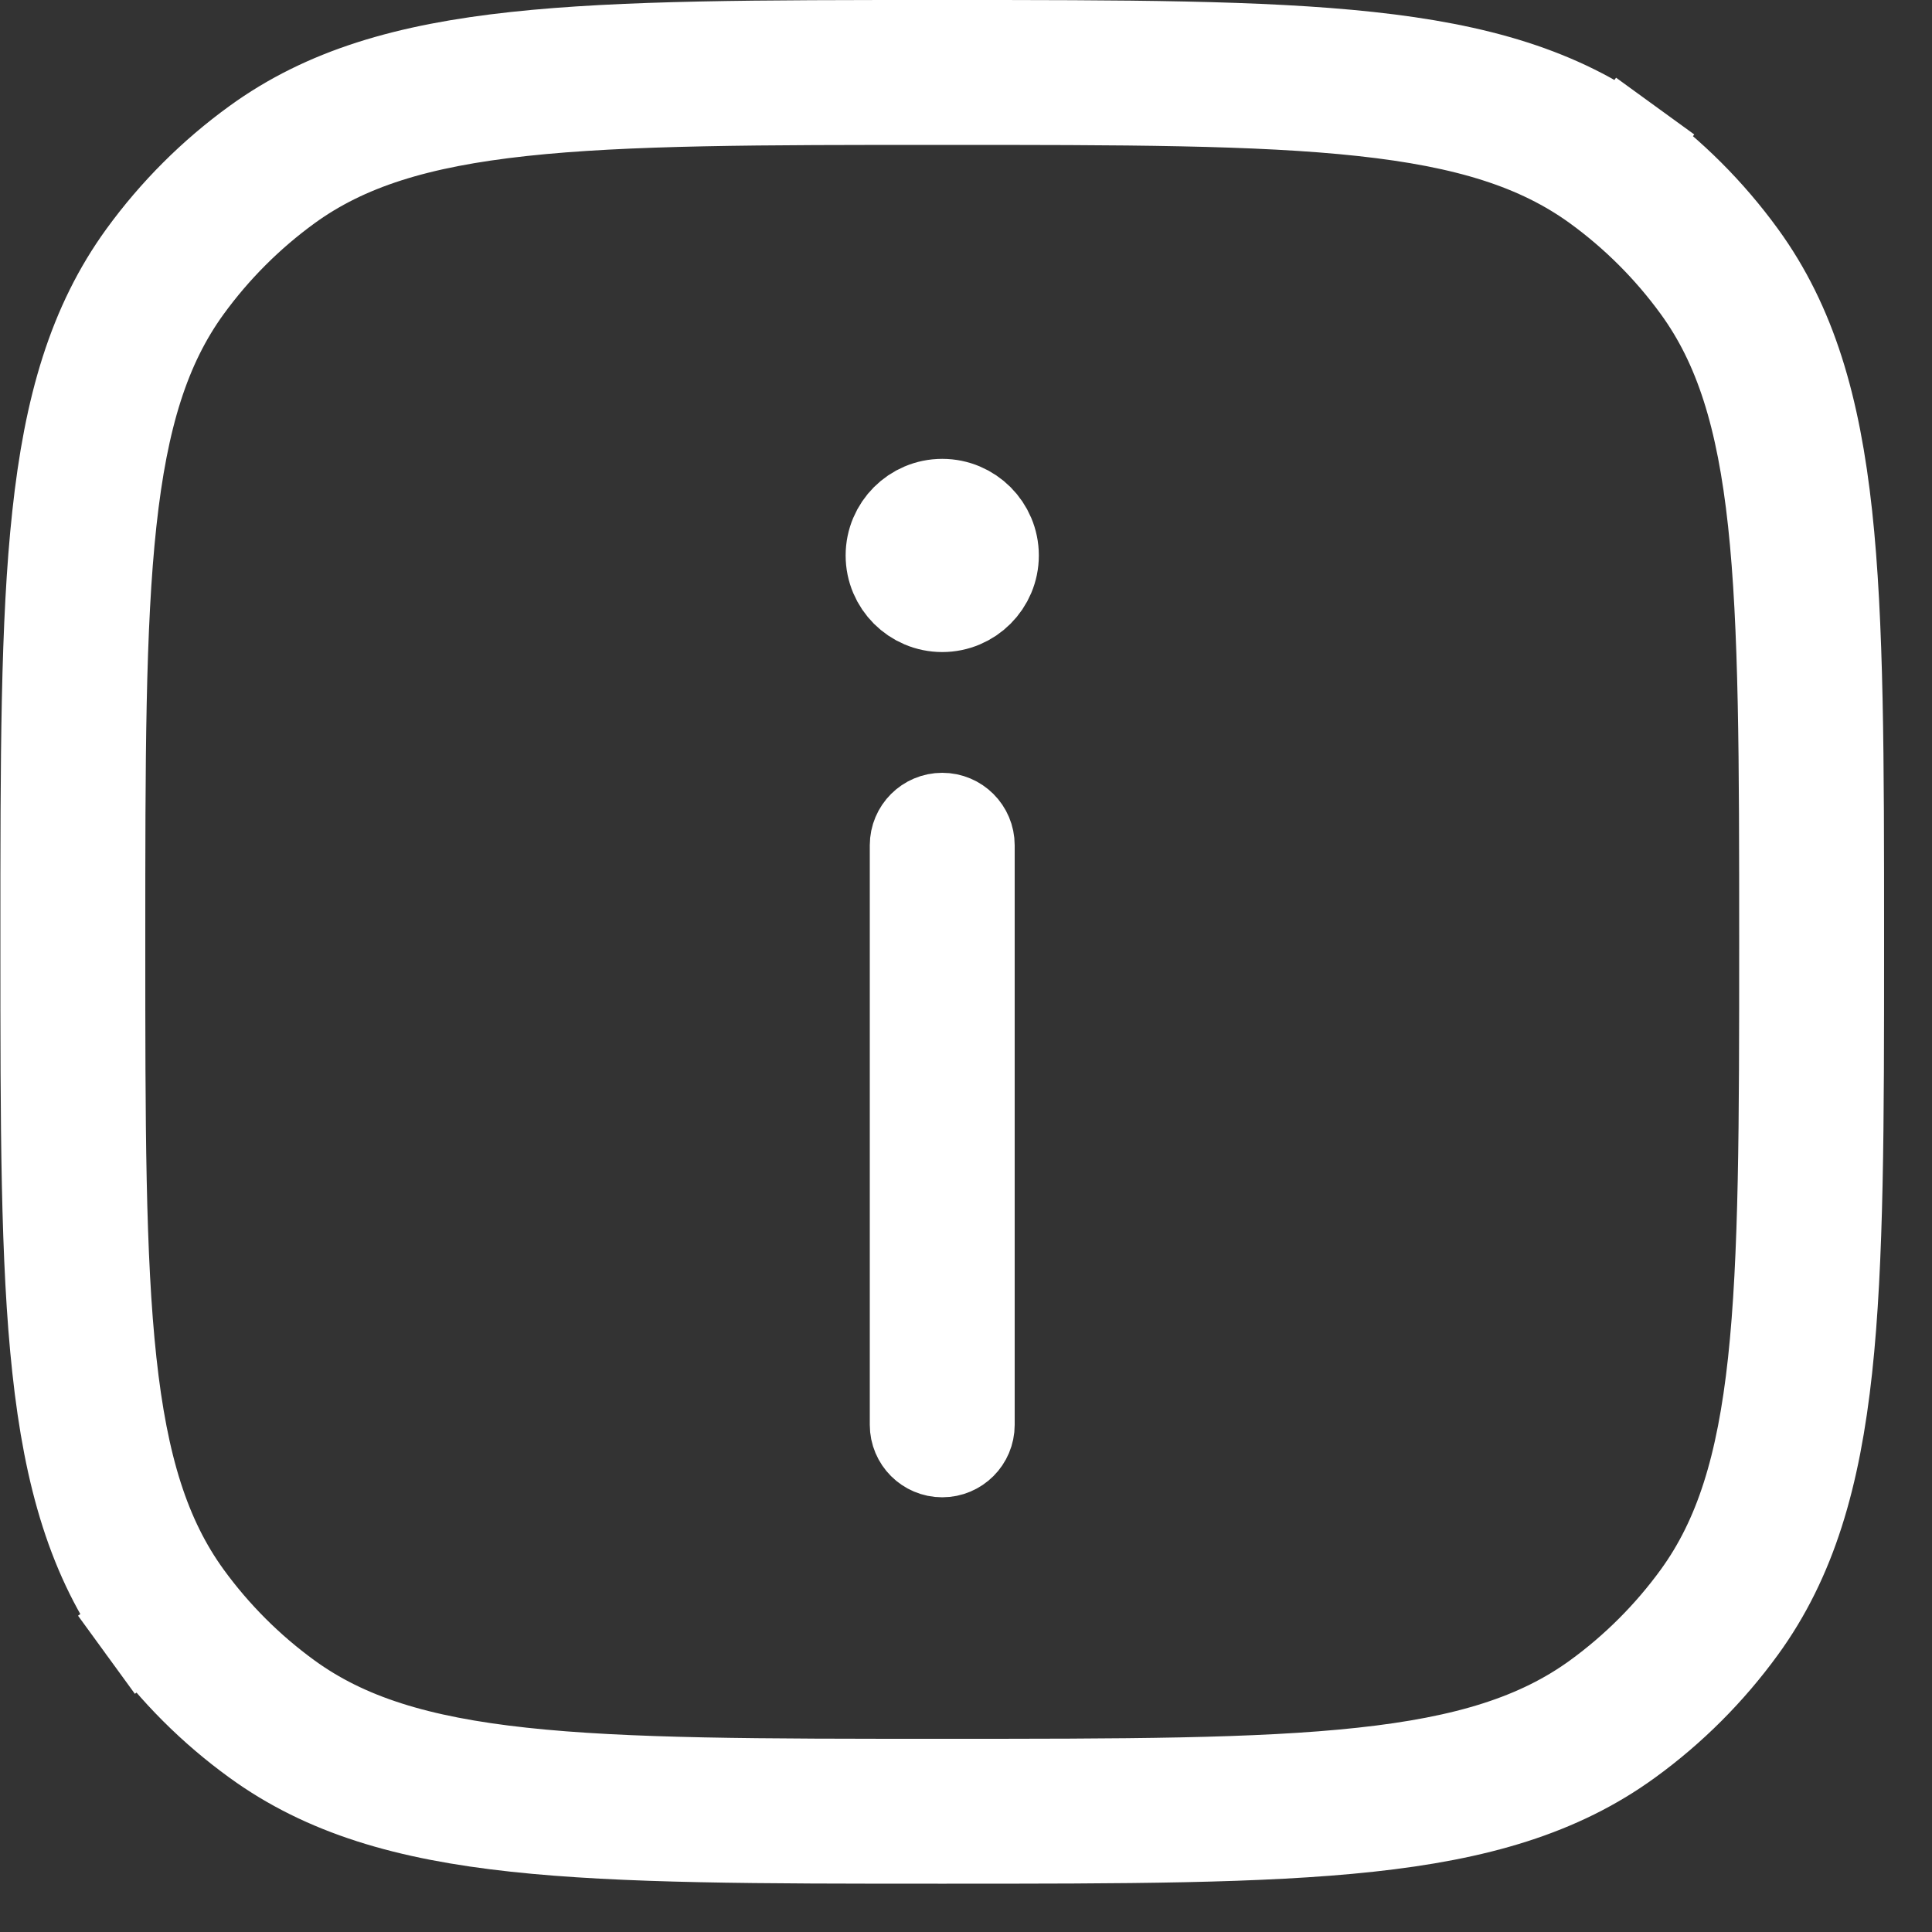 <svg width="20" height="20" viewBox="0 0 20 20" fill="none" xmlns="http://www.w3.org/2000/svg">
<rect x="0" y="0" width="20" height="20" fill="#333333" stroke="none"/>
<path d="M16.84 1.503L17.134 1.098L16.84 1.503C17.285 1.826 17.677 2.218 18.001 2.664C18.515 3.371 18.761 4.217 18.883 5.34C19.003 6.449 19.004 7.858 19.004 9.705V9.795C19.004 11.642 19.003 13.051 18.883 14.16C18.761 15.283 18.515 16.129 18.001 16.836C17.677 17.282 17.285 17.674 16.84 17.997C16.133 18.511 15.286 18.758 14.164 18.879C13.054 18.999 11.646 19 9.799 19H9.708C7.861 19 6.453 18.999 5.344 18.879C4.221 18.758 3.375 18.511 2.668 17.997C2.222 17.674 1.83 17.282 1.506 16.836L1.102 17.13L1.506 16.836C0.993 16.129 0.746 15.283 0.625 14.16C0.504 13.051 0.504 11.642 0.504 9.795V9.705C0.504 7.858 0.504 6.449 0.625 5.34C0.746 4.217 0.993 3.371 1.506 2.664C1.83 2.218 2.222 1.826 2.668 1.503C3.375 0.989 4.221 0.742 5.344 0.621C6.453 0.501 7.861 0.5 9.709 0.5H9.799C11.646 0.5 13.054 0.501 14.164 0.621C15.286 0.742 16.133 0.989 16.84 1.503ZM9.754 8.5C9.892 8.5 10.004 8.612 10.004 8.75V14.75C10.004 14.888 9.892 15 9.754 15C9.616 15 9.504 14.888 9.504 14.75V8.75C9.504 8.612 9.616 8.5 9.754 8.5ZM5.398 1.118C4.318 1.235 3.569 1.466 2.962 1.907C2.559 2.2 2.204 2.555 1.911 2.958C1.47 3.565 1.239 4.314 1.122 5.394C1.004 6.479 1.004 7.87 1.004 9.75C1.004 11.63 1.004 13.021 1.122 14.106C1.239 15.186 1.47 15.934 1.911 16.542C2.204 16.945 2.559 17.3 2.962 17.593C3.569 18.034 4.318 18.265 5.398 18.382C6.483 18.5 7.873 18.5 9.754 18.5C11.634 18.5 13.024 18.5 14.11 18.382C15.19 18.265 15.938 18.034 16.546 17.593C16.949 17.3 17.304 16.945 17.597 16.542C18.038 15.934 18.269 15.186 18.386 14.106C18.503 13.021 18.504 11.63 18.504 9.75C18.504 7.87 18.503 6.479 18.386 5.394C18.269 4.314 18.038 3.565 17.597 2.958C17.304 2.555 16.949 2.2 16.546 1.907C15.938 1.466 15.19 1.235 14.11 1.118C13.024 1 11.634 1 9.754 1C7.873 1 6.483 1 5.398 1.118ZM10.254 5.75C10.254 6.026 10.03 6.25 9.754 6.25C9.478 6.25 9.254 6.026 9.254 5.75C9.254 5.474 9.478 5.25 9.754 5.25C10.03 5.25 10.254 5.474 10.254 5.75Z" fill="white" stroke="white"/>
</svg>
